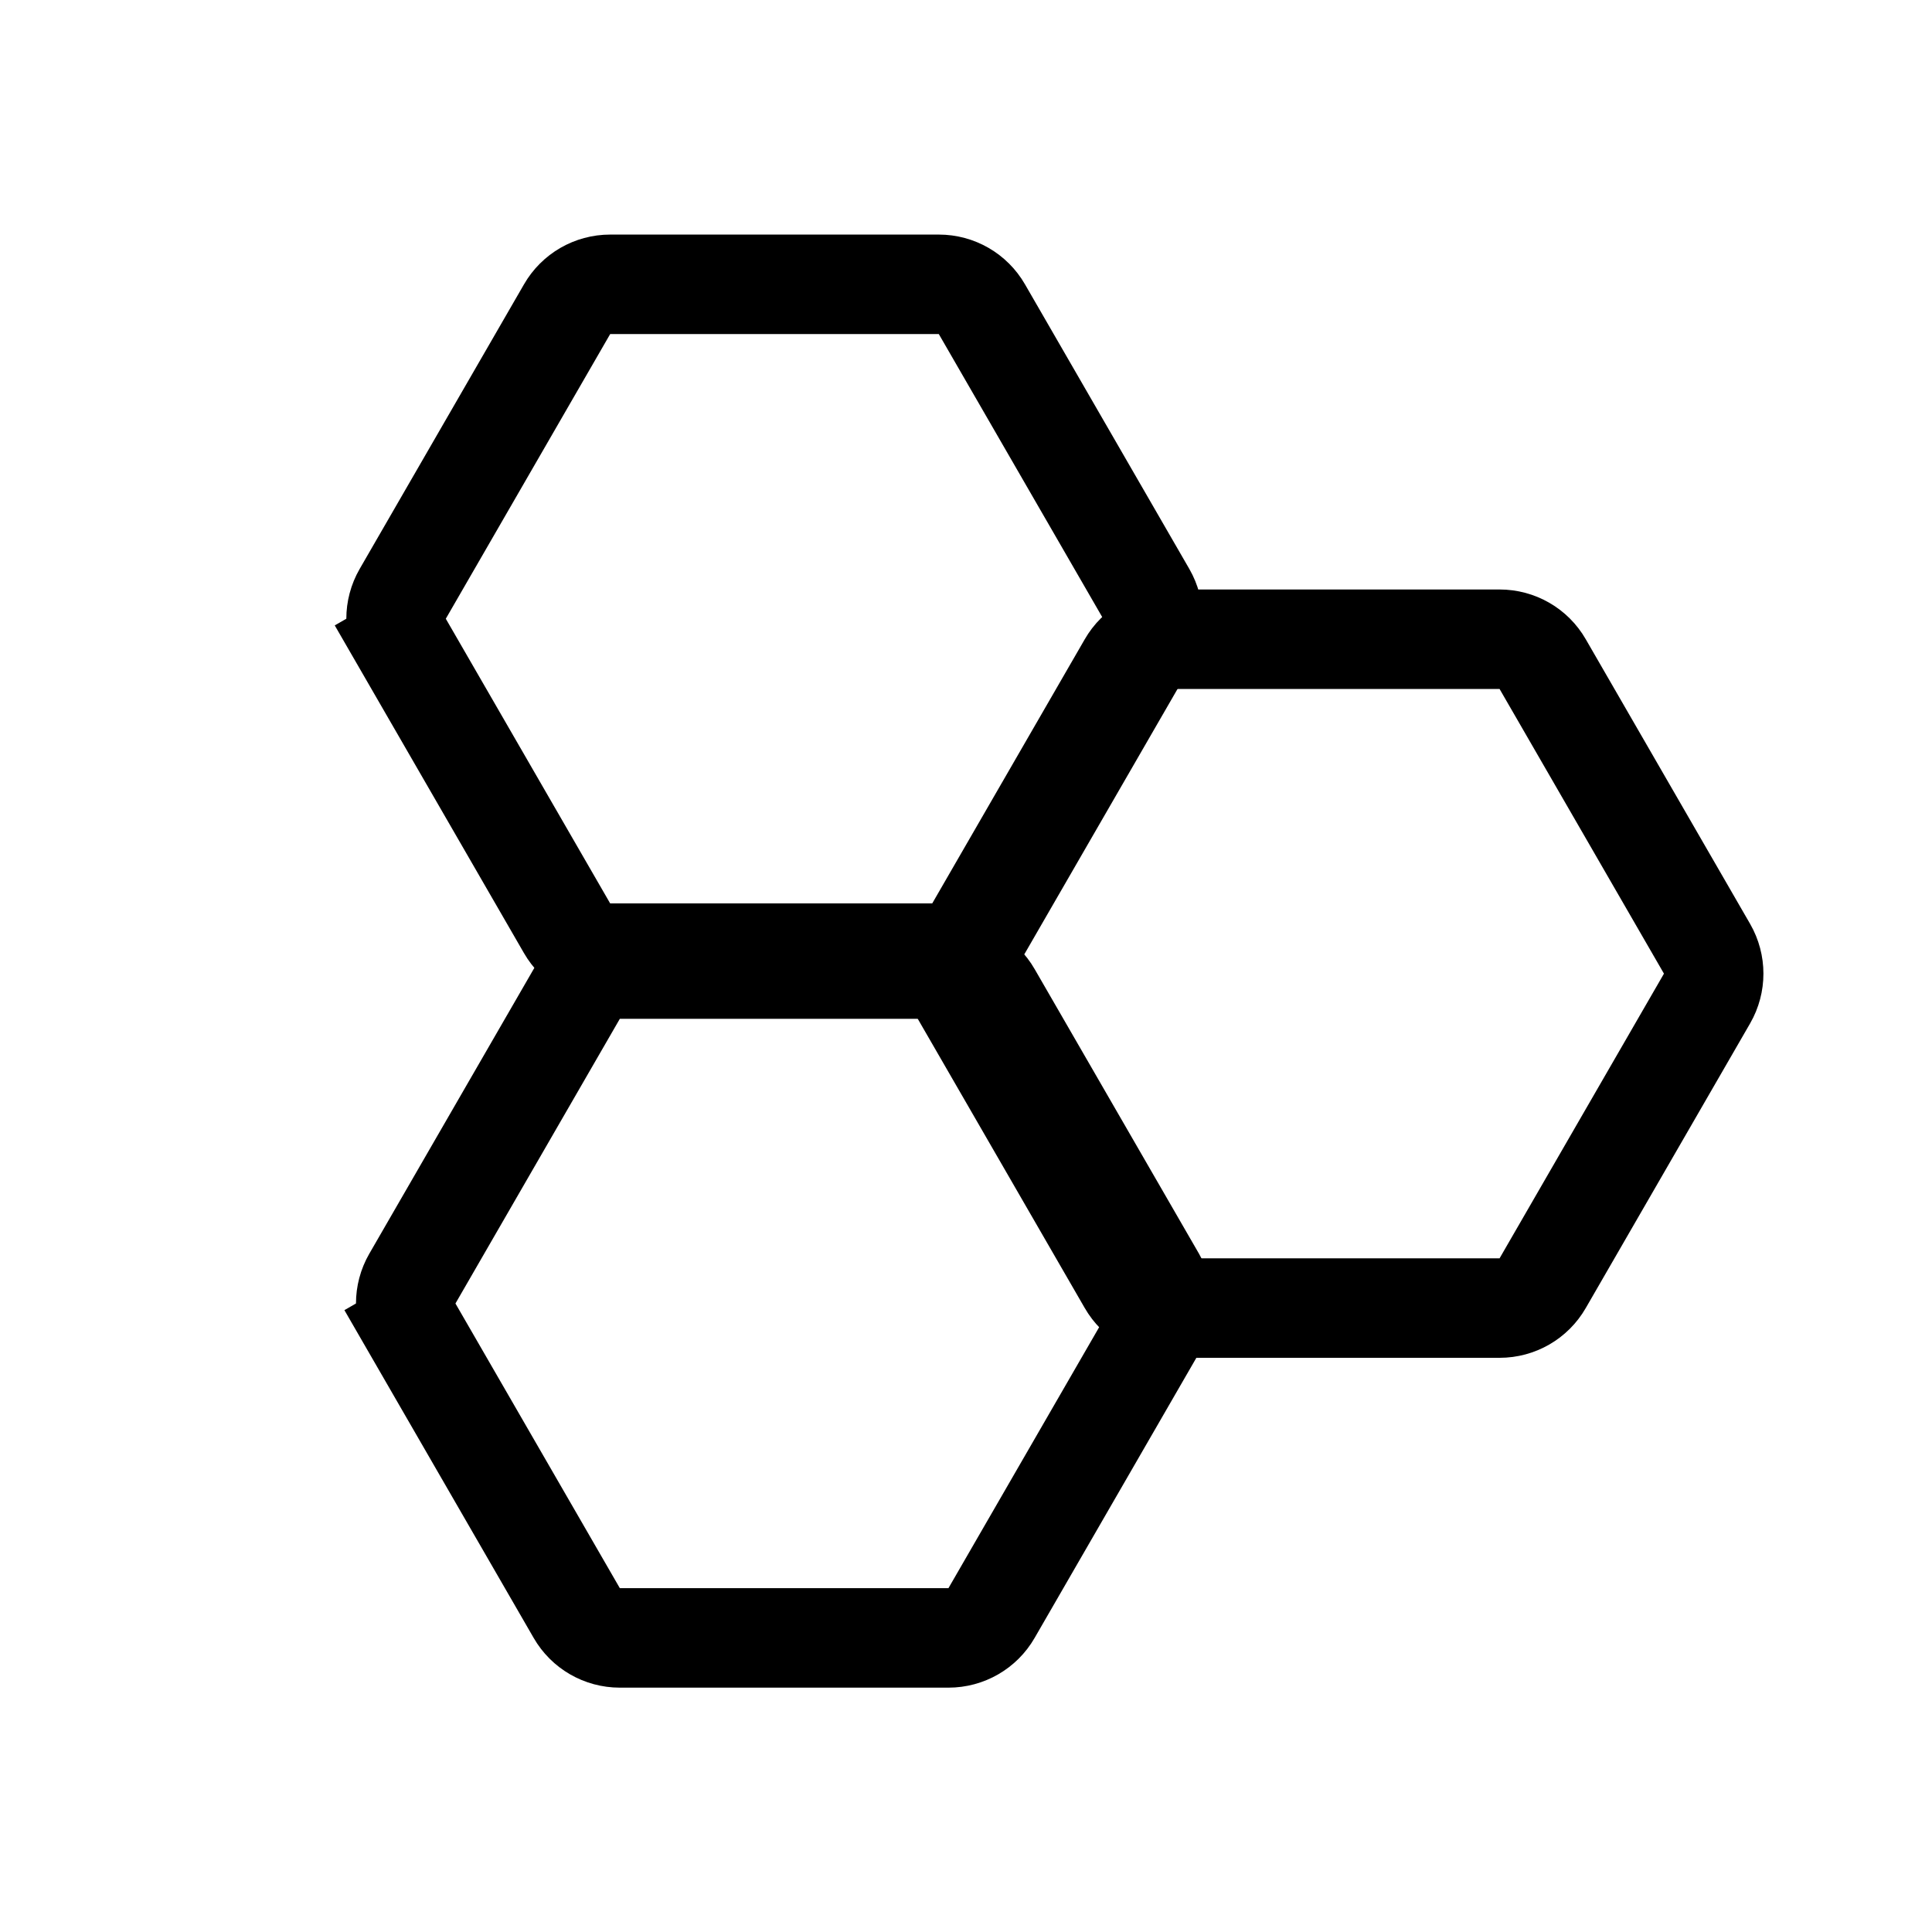 <svg fill="none" viewBox="0 0 20 20" xmlns="http://www.w3.org/2000/svg">
  <g transform="translate(-4, -5), scale(1.03, 1.03)" stroke="currentColor" fill-rule="evenodd" clip-rule="evenodd">
    <path d="m15.404 10.823c.089.155.089.345 0 .5l-1.652 2.861c-.089.155-.254.25-.433.25h-3.303c-.179 0-.344-.095-.433-.25l-1.652-2.861-.433.25.433-.25c-.089-.155-.089-.345 0-.5l1.652-2.861c.089-.155.254-.25.433-.25h3.303c.179 0 .344.095.433.25z" />
    <path d="m15.501 17.705c.089.155.089.345 0 .5l-1.652 2.861c-.089.155-.254.25-.433.25h-3.303c-.179 0-.344-.095-.433-.25l-1.652-2.861-.433.25.433-.25c-.089-.155-.089-.345 0-.5l1.652-2.861c.089-.155.254-.25.433-.25h3.303c.179 0 .344.095.433.25z" />
    <path d="m21.04 14.39c.089.155.089.345 0 .5l-1.652 2.861c-.089.155-.254.25-.433.25h-3.303c-.179 0-.344-.095-.433-.25l-1.652-2.861-.433.25.433-.25c-.089-.155-.089-.345 0-.5l1.652-2.861c.089-.155.254-.25.433-.25h3.303c.179 0 .344.095.433.25z" />
  </g>
</svg>